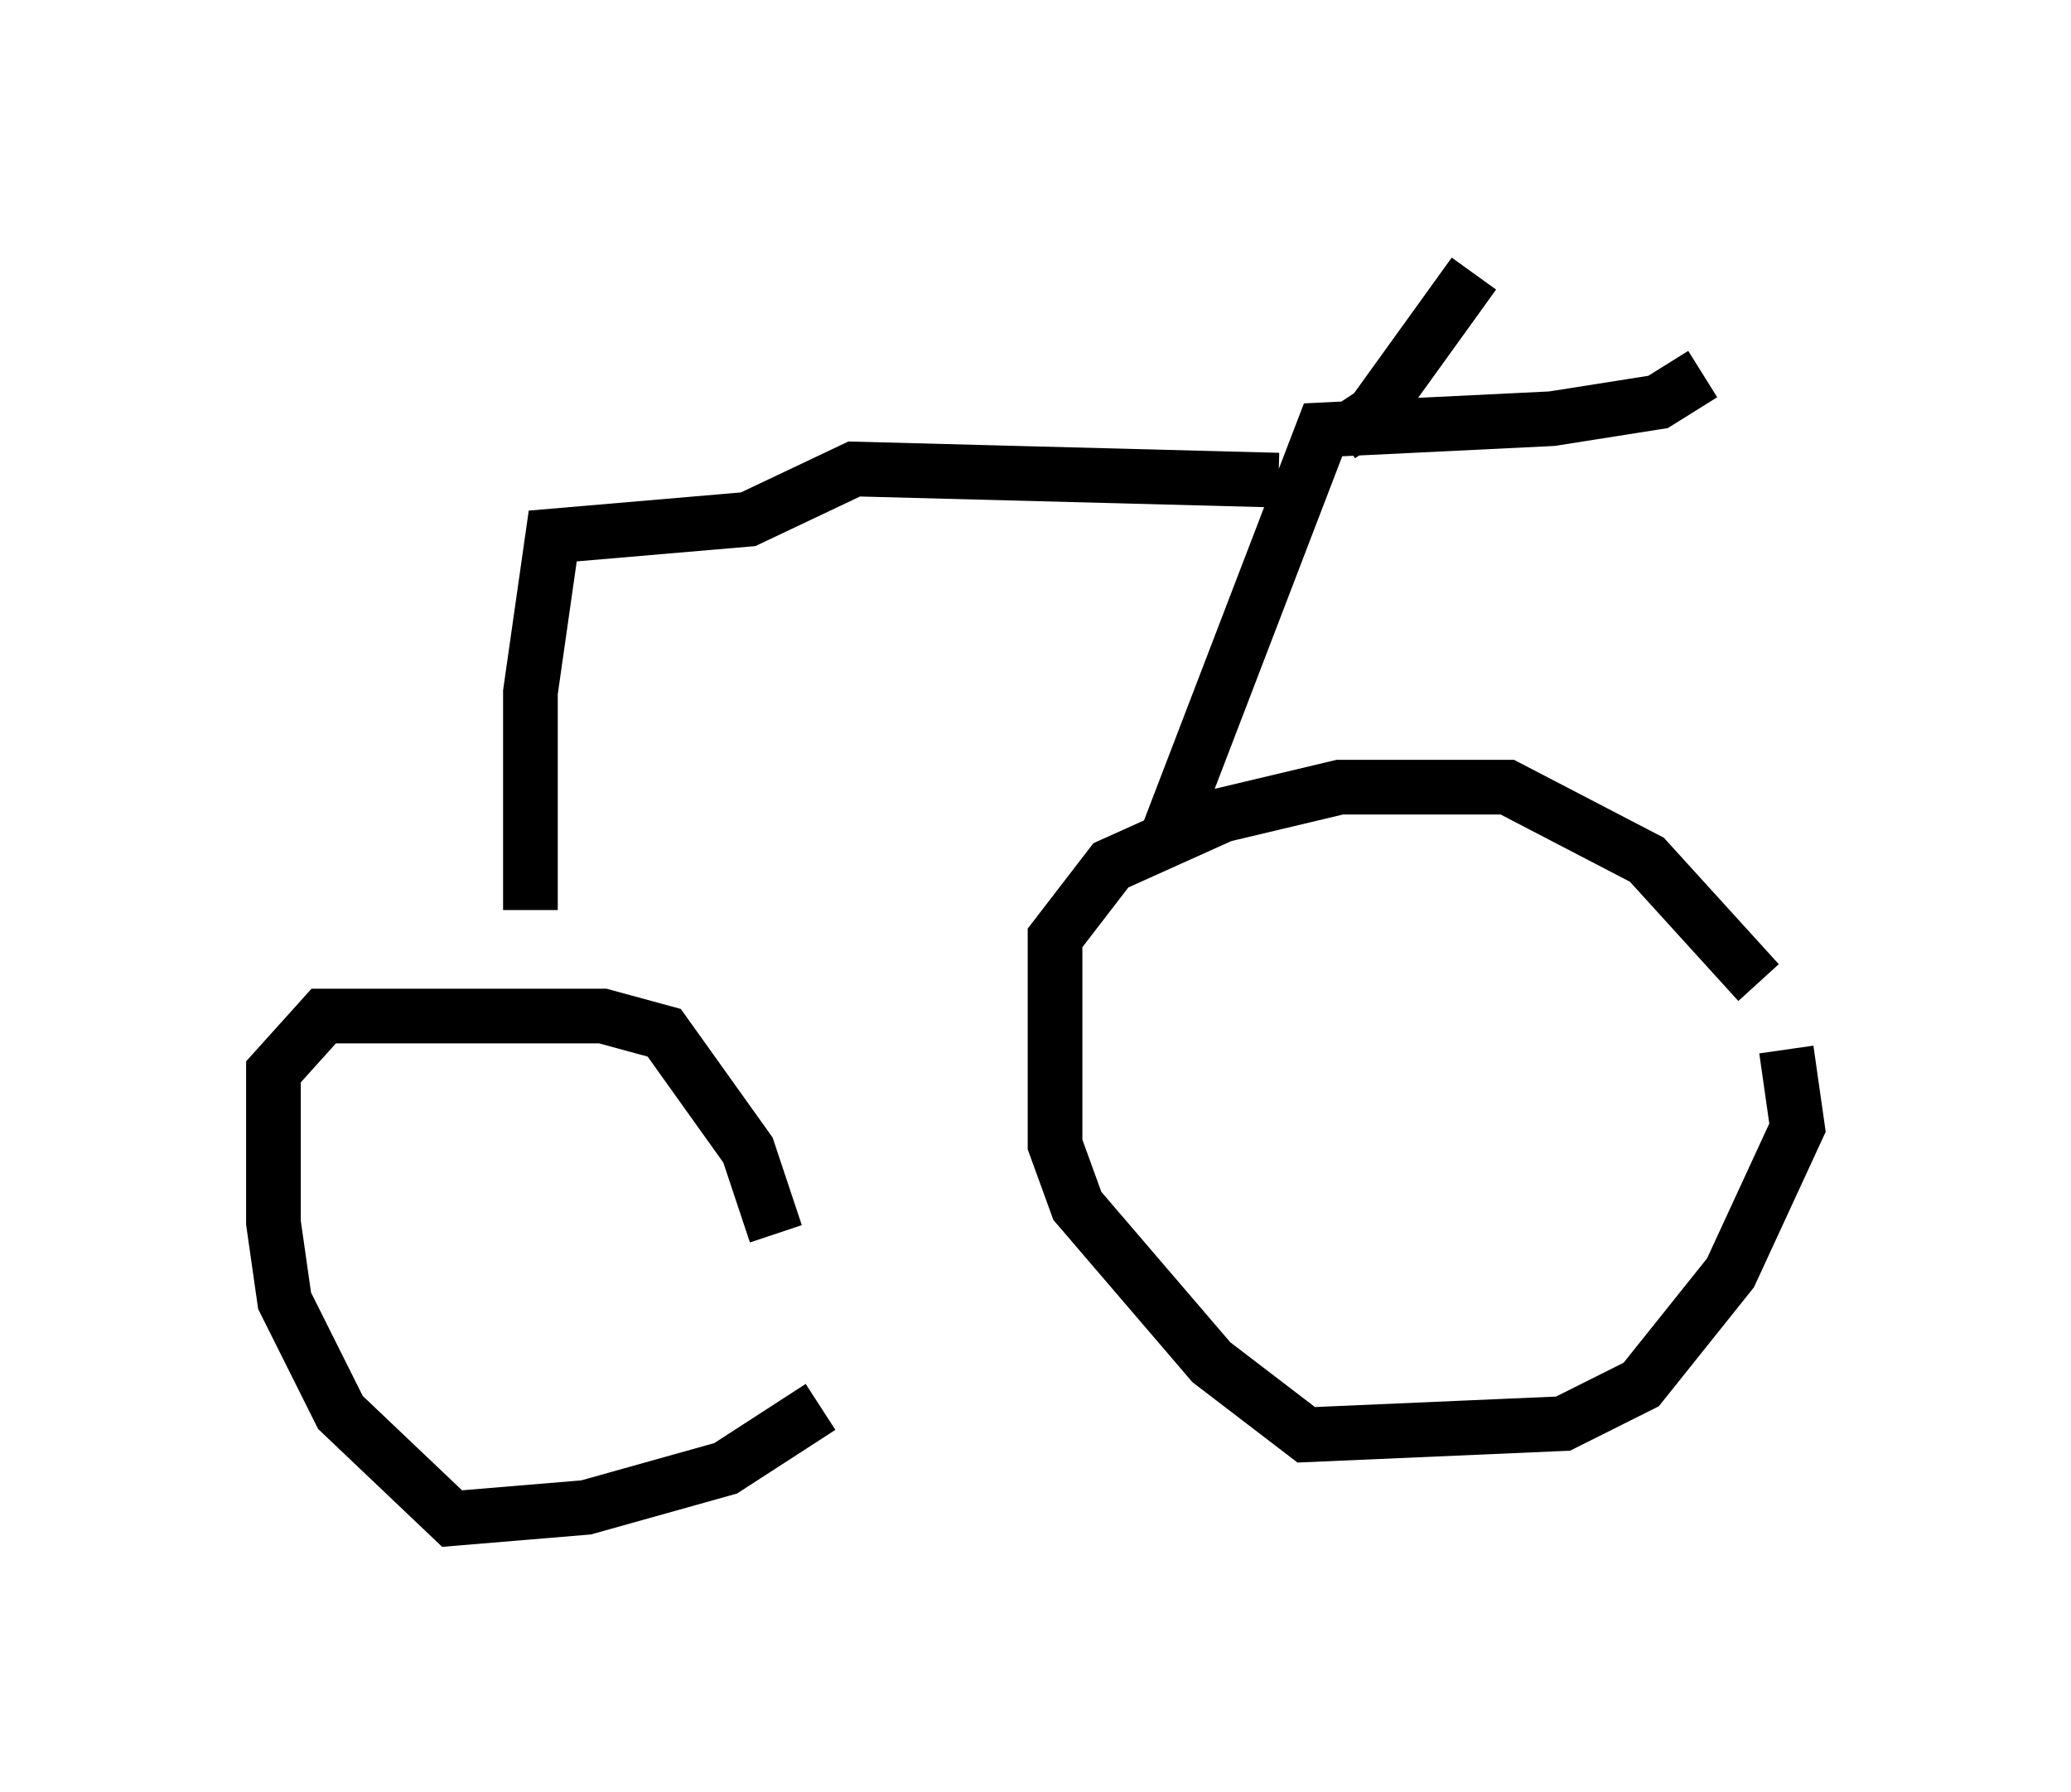 <?xml version="1.0" encoding="utf-8" ?>
<svg baseProfile="full" height="32.765" version="1.1" width="37.869" xmlns="http://www.w3.org/2000/svg" xmlns:ev="http://www.w3.org/2001/xml-events" xmlns:xlink="http://www.w3.org/1999/xlink"><defs /><rect fill="white" height="32.765" width="37.869" x="0" y="0" /><path d="M15.617, 24.294 m-0.613, 1.429 l-1.735, 1.123 -2.552, 0.715 l-2.45, 0.204 -2.042, -1.94 l-1.021, -2.042 -0.204, -1.429 l0.0, -2.756 0.919, -1.021 l5.104, 0.0 1.123, 0.306 l1.531, 2.144 0.51, 1.531 m18.477, -3.369 l0.204, 1.429 -1.225, 2.654 l-1.633, 2.042 -1.429, 0.715 l-4.696, 0.204 -1.735, -1.327 l-2.45, -2.858 -0.408, -1.123 l0.0, -3.777 1.021, -1.327 l2.042, -0.919 2.144, -0.51 l3.063, 0.0 2.552, 1.327 l2.042, 2.246 m-10.821, -2.654 l2.858, -7.452 4.185, -0.204 l1.94, -0.306 0.817, -0.51 m-6.635, 1.123 l0.613, -0.408 1.838, -2.552 m-3.573, 3.777 l-7.758, -0.204 -1.94, 0.919 l-3.573, 0.306 -0.408, 2.858 l0.0, 3.981 " fill="none" stroke="black" stroke-width="1" /></svg>